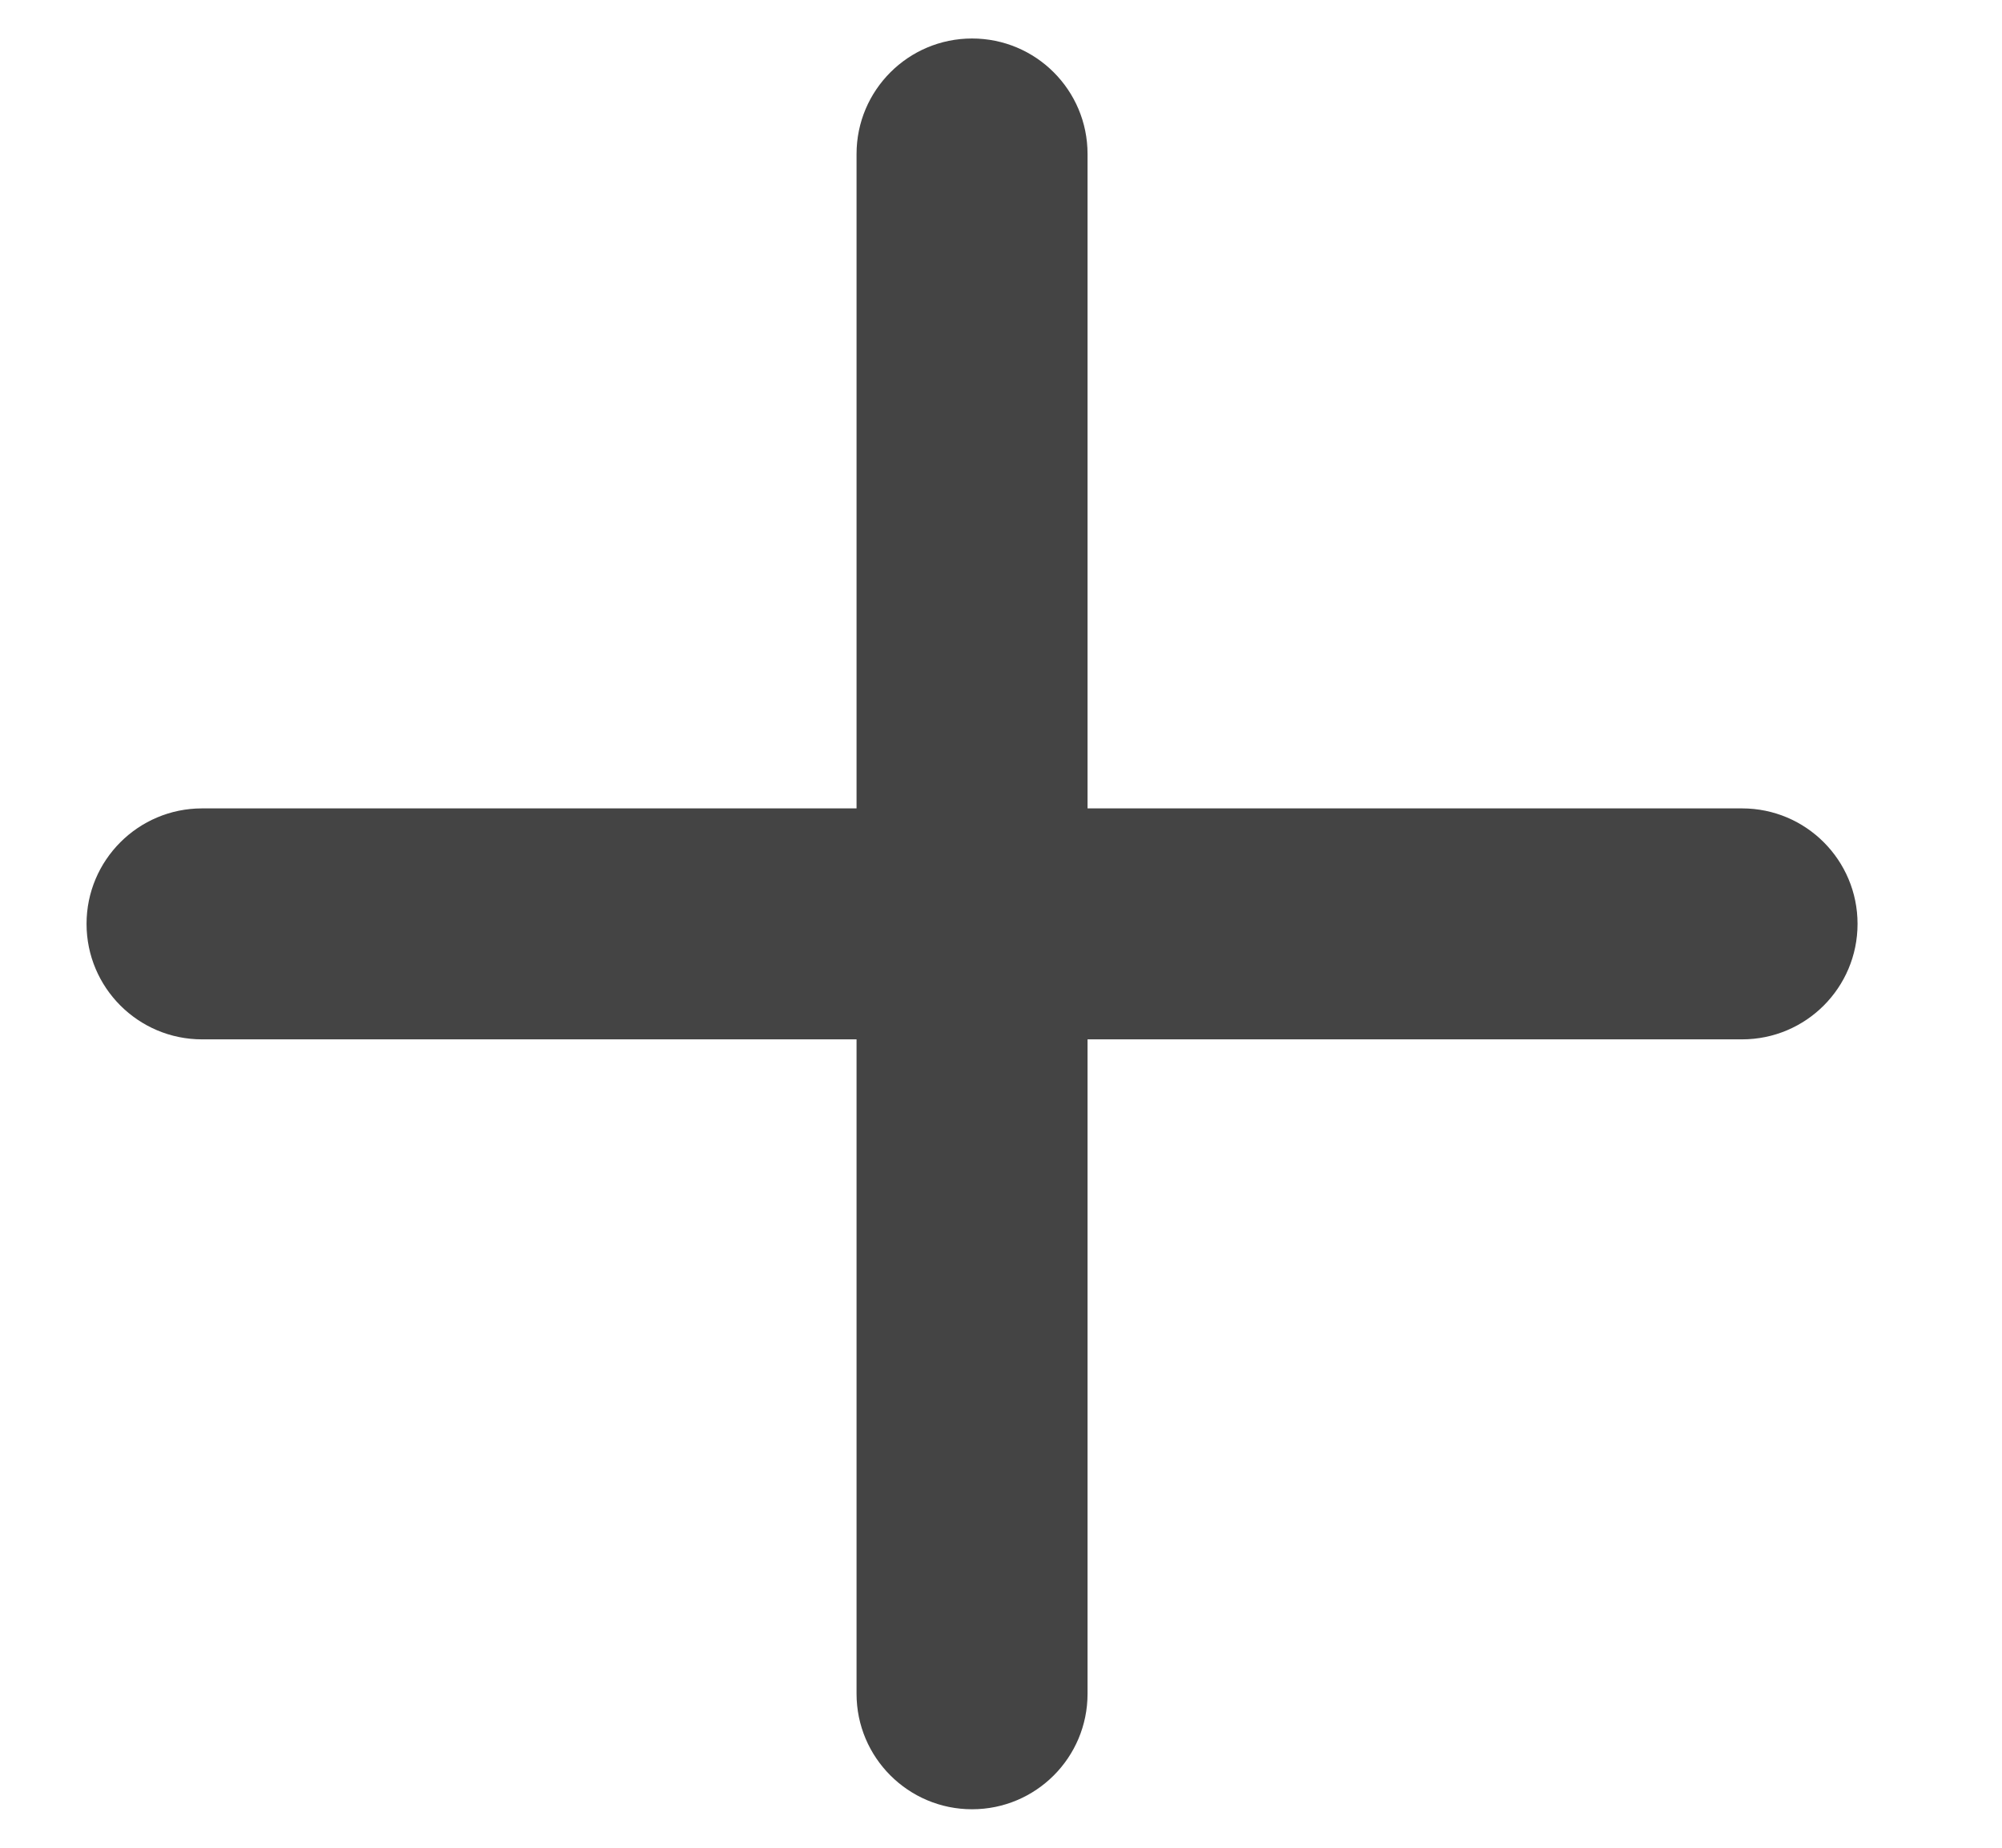 <svg width="13" height="12" viewBox="0 0 13 12" fill="none" xmlns="http://www.w3.org/2000/svg">
<g id="ic">
<path id="Union" fill-rule="evenodd" clip-rule="evenodd" d="M7.062 1C7.062 0.586 6.727 0.25 6.312 0.25C5.898 0.25 5.562 0.586 5.562 1V5.25H1.312C0.898 5.25 0.562 5.586 0.562 6C0.562 6.414 0.898 6.75 1.312 6.75H5.562V11C5.562 11.414 5.898 11.75 6.312 11.75C6.727 11.75 7.062 11.414 7.062 11V6.75H11.312C11.727 6.75 12.062 6.414 12.062 6C12.062 5.586 11.727 5.25 11.312 5.25H7.062V1Z" fill="#444444"/>
</g>
</svg>
